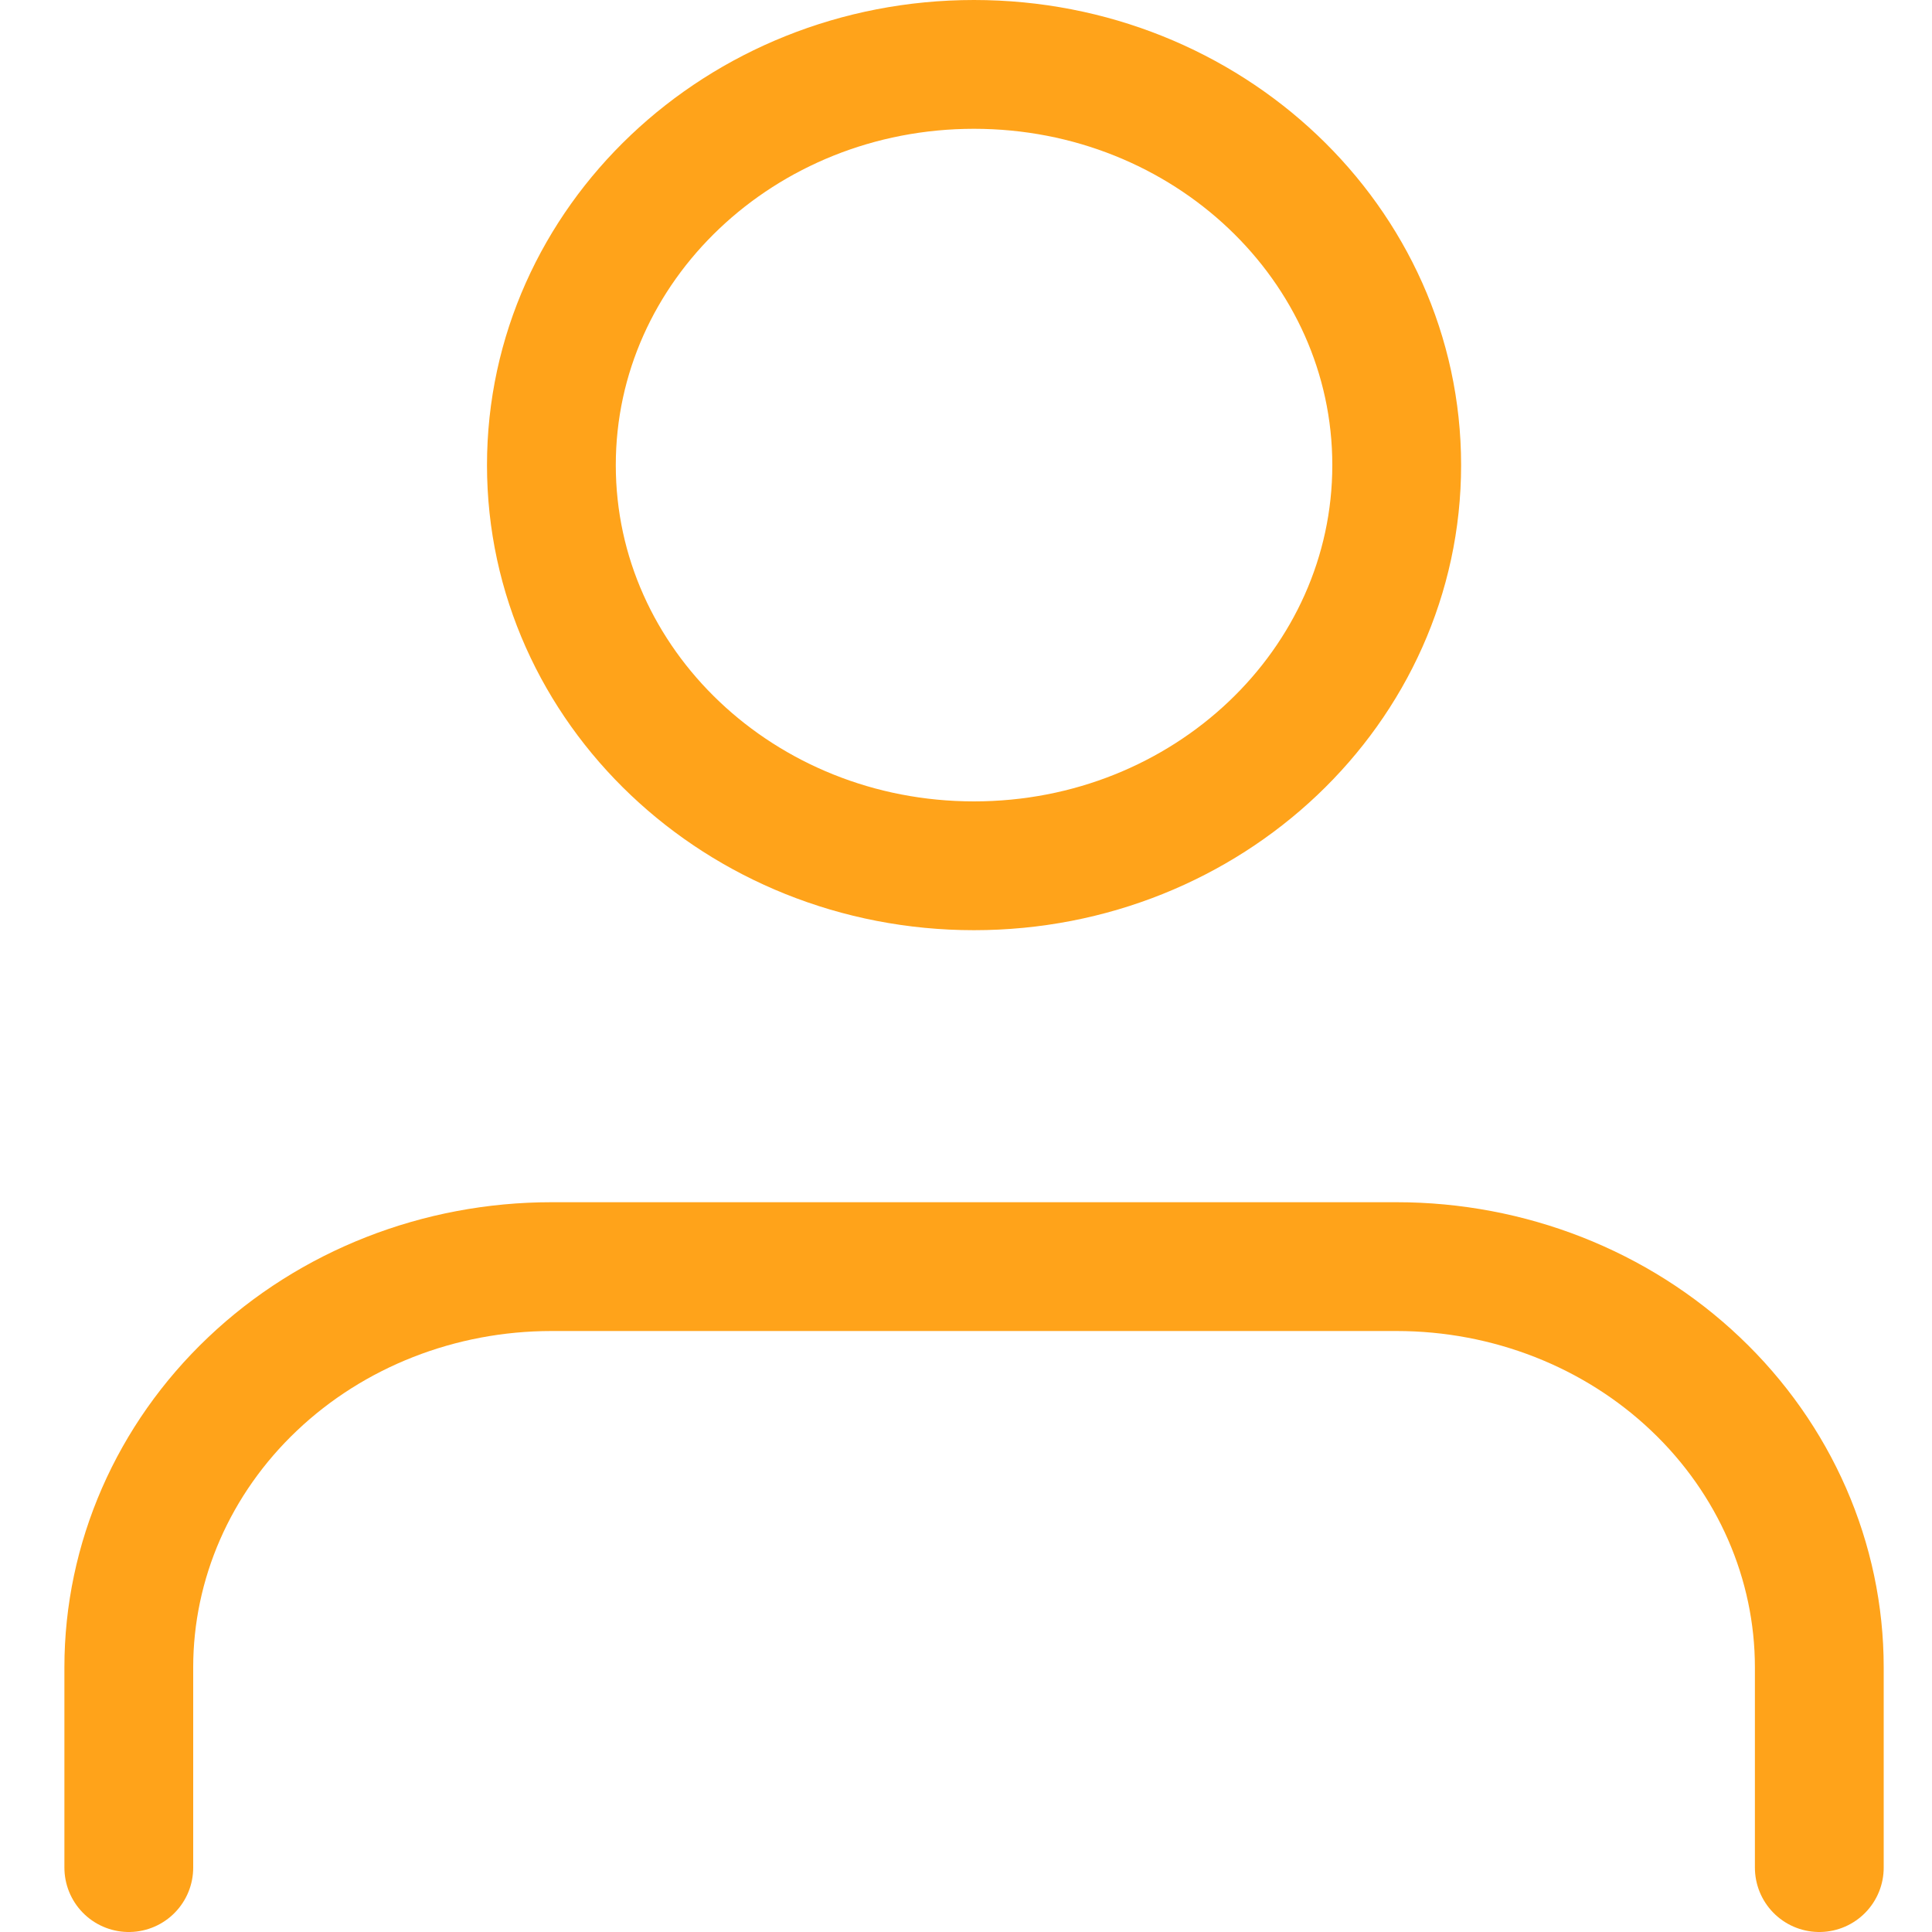 <svg width="15" height="15" viewBox="0 0 15 15" fill="none" xmlns="http://www.w3.org/2000/svg">
<path d="M7.562 6.722C9.375 6.722 10.844 5.329 10.844 3.611C10.844 1.893 9.375 0.5 7.562 0.5C5.75 0.5 4.281 1.893 4.281 3.611C4.281 5.329 5.75 6.722 7.562 6.722Z" stroke="#FFA31A" stroke-linecap="round" stroke-linejoin="round"/>
<path d="M14.125 14.5V12.945C14.125 12.12 13.779 11.328 13.164 10.745C12.549 10.161 11.714 9.834 10.844 9.834H4.281C3.411 9.834 2.576 10.161 1.961 10.745C1.346 11.328 1 12.12 1 12.945V14.5" stroke="#FFA31A" stroke-linecap="round" stroke-linejoin="round"/>
</svg>
